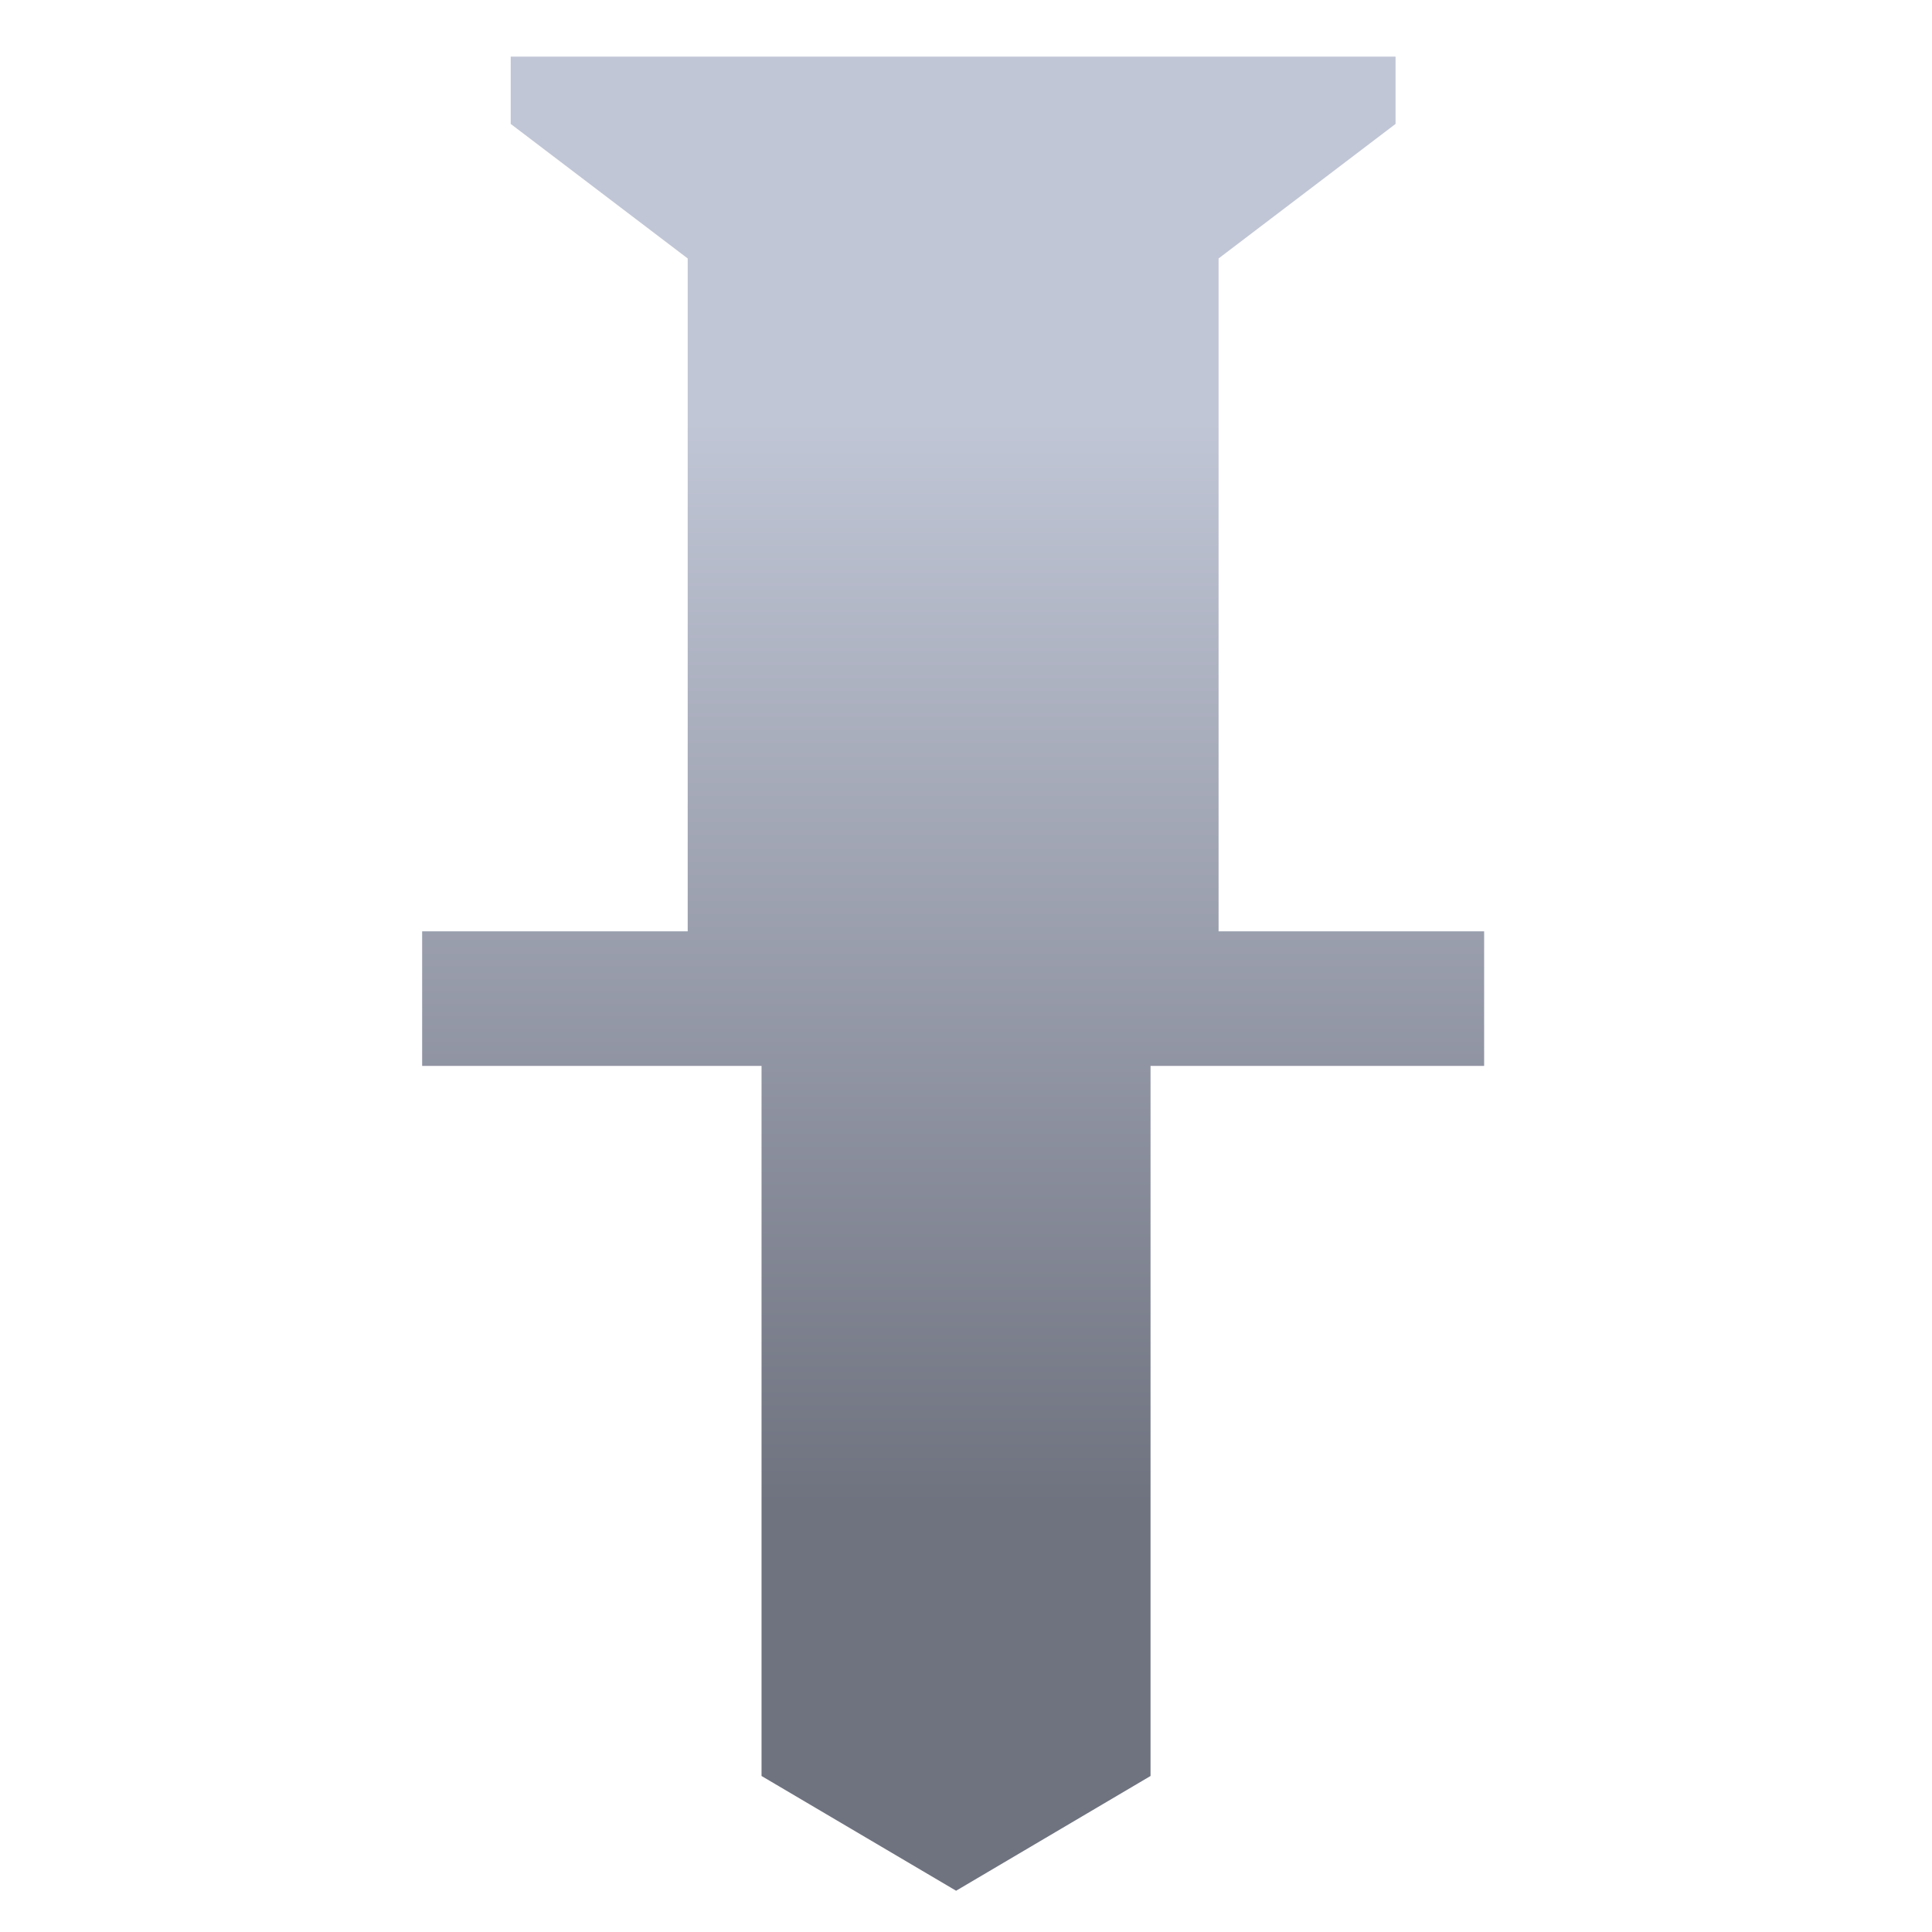 <svg xmlns="http://www.w3.org/2000/svg" xmlns:xlink="http://www.w3.org/1999/xlink" width="64" height="64" viewBox="0 0 64 64" version="1.1"><defs><linearGradient id="linear0" gradientUnits="userSpaceOnUse" x1="0" y1="0" x2="0" y2="1" gradientTransform="matrix(56,0,0,35.898,9.388,13.93)"><stop offset="0" style="stop-color:#c1c6d6;stop-opacity:1;"/><stop offset="1" style="stop-color:#6f7380;stop-opacity:1;"/></linearGradient><linearGradient id="linear1" gradientUnits="userSpaceOnUse" x1="0" y1="0" x2="0" y2="1" gradientTransform="matrix(56,0,0,35.898,9.388,13.93)"><stop offset="0" style="stop-color:#c1c6d6;stop-opacity:1;"/><stop offset="1" style="stop-color:#6f7380;stop-opacity:1;"/></linearGradient></defs><g id="surface1"><path style=" stroke:none;fill-rule:nonzero;fill:url(#linear0);" d="M 25.227 32.211 L 38.113 32.211 L 38.113 58.832 L 31.672 62.633 L 25.227 58.832 Z M 25.227 32.211 "/><path style=" stroke:none;fill-rule:nonzero;fill:url(#linear1);" d="M 16.918 1.875 L 16.918 4.105 L 22.781 8.562 L 22.781 30.852 L 13.984 30.852 L 13.984 35.309 L 49.164 35.309 L 49.164 30.852 L 40.367 30.852 L 40.367 8.562 L 46.23 4.105 L 46.23 1.875 Z M 16.918 1.875 "/></g></svg>
